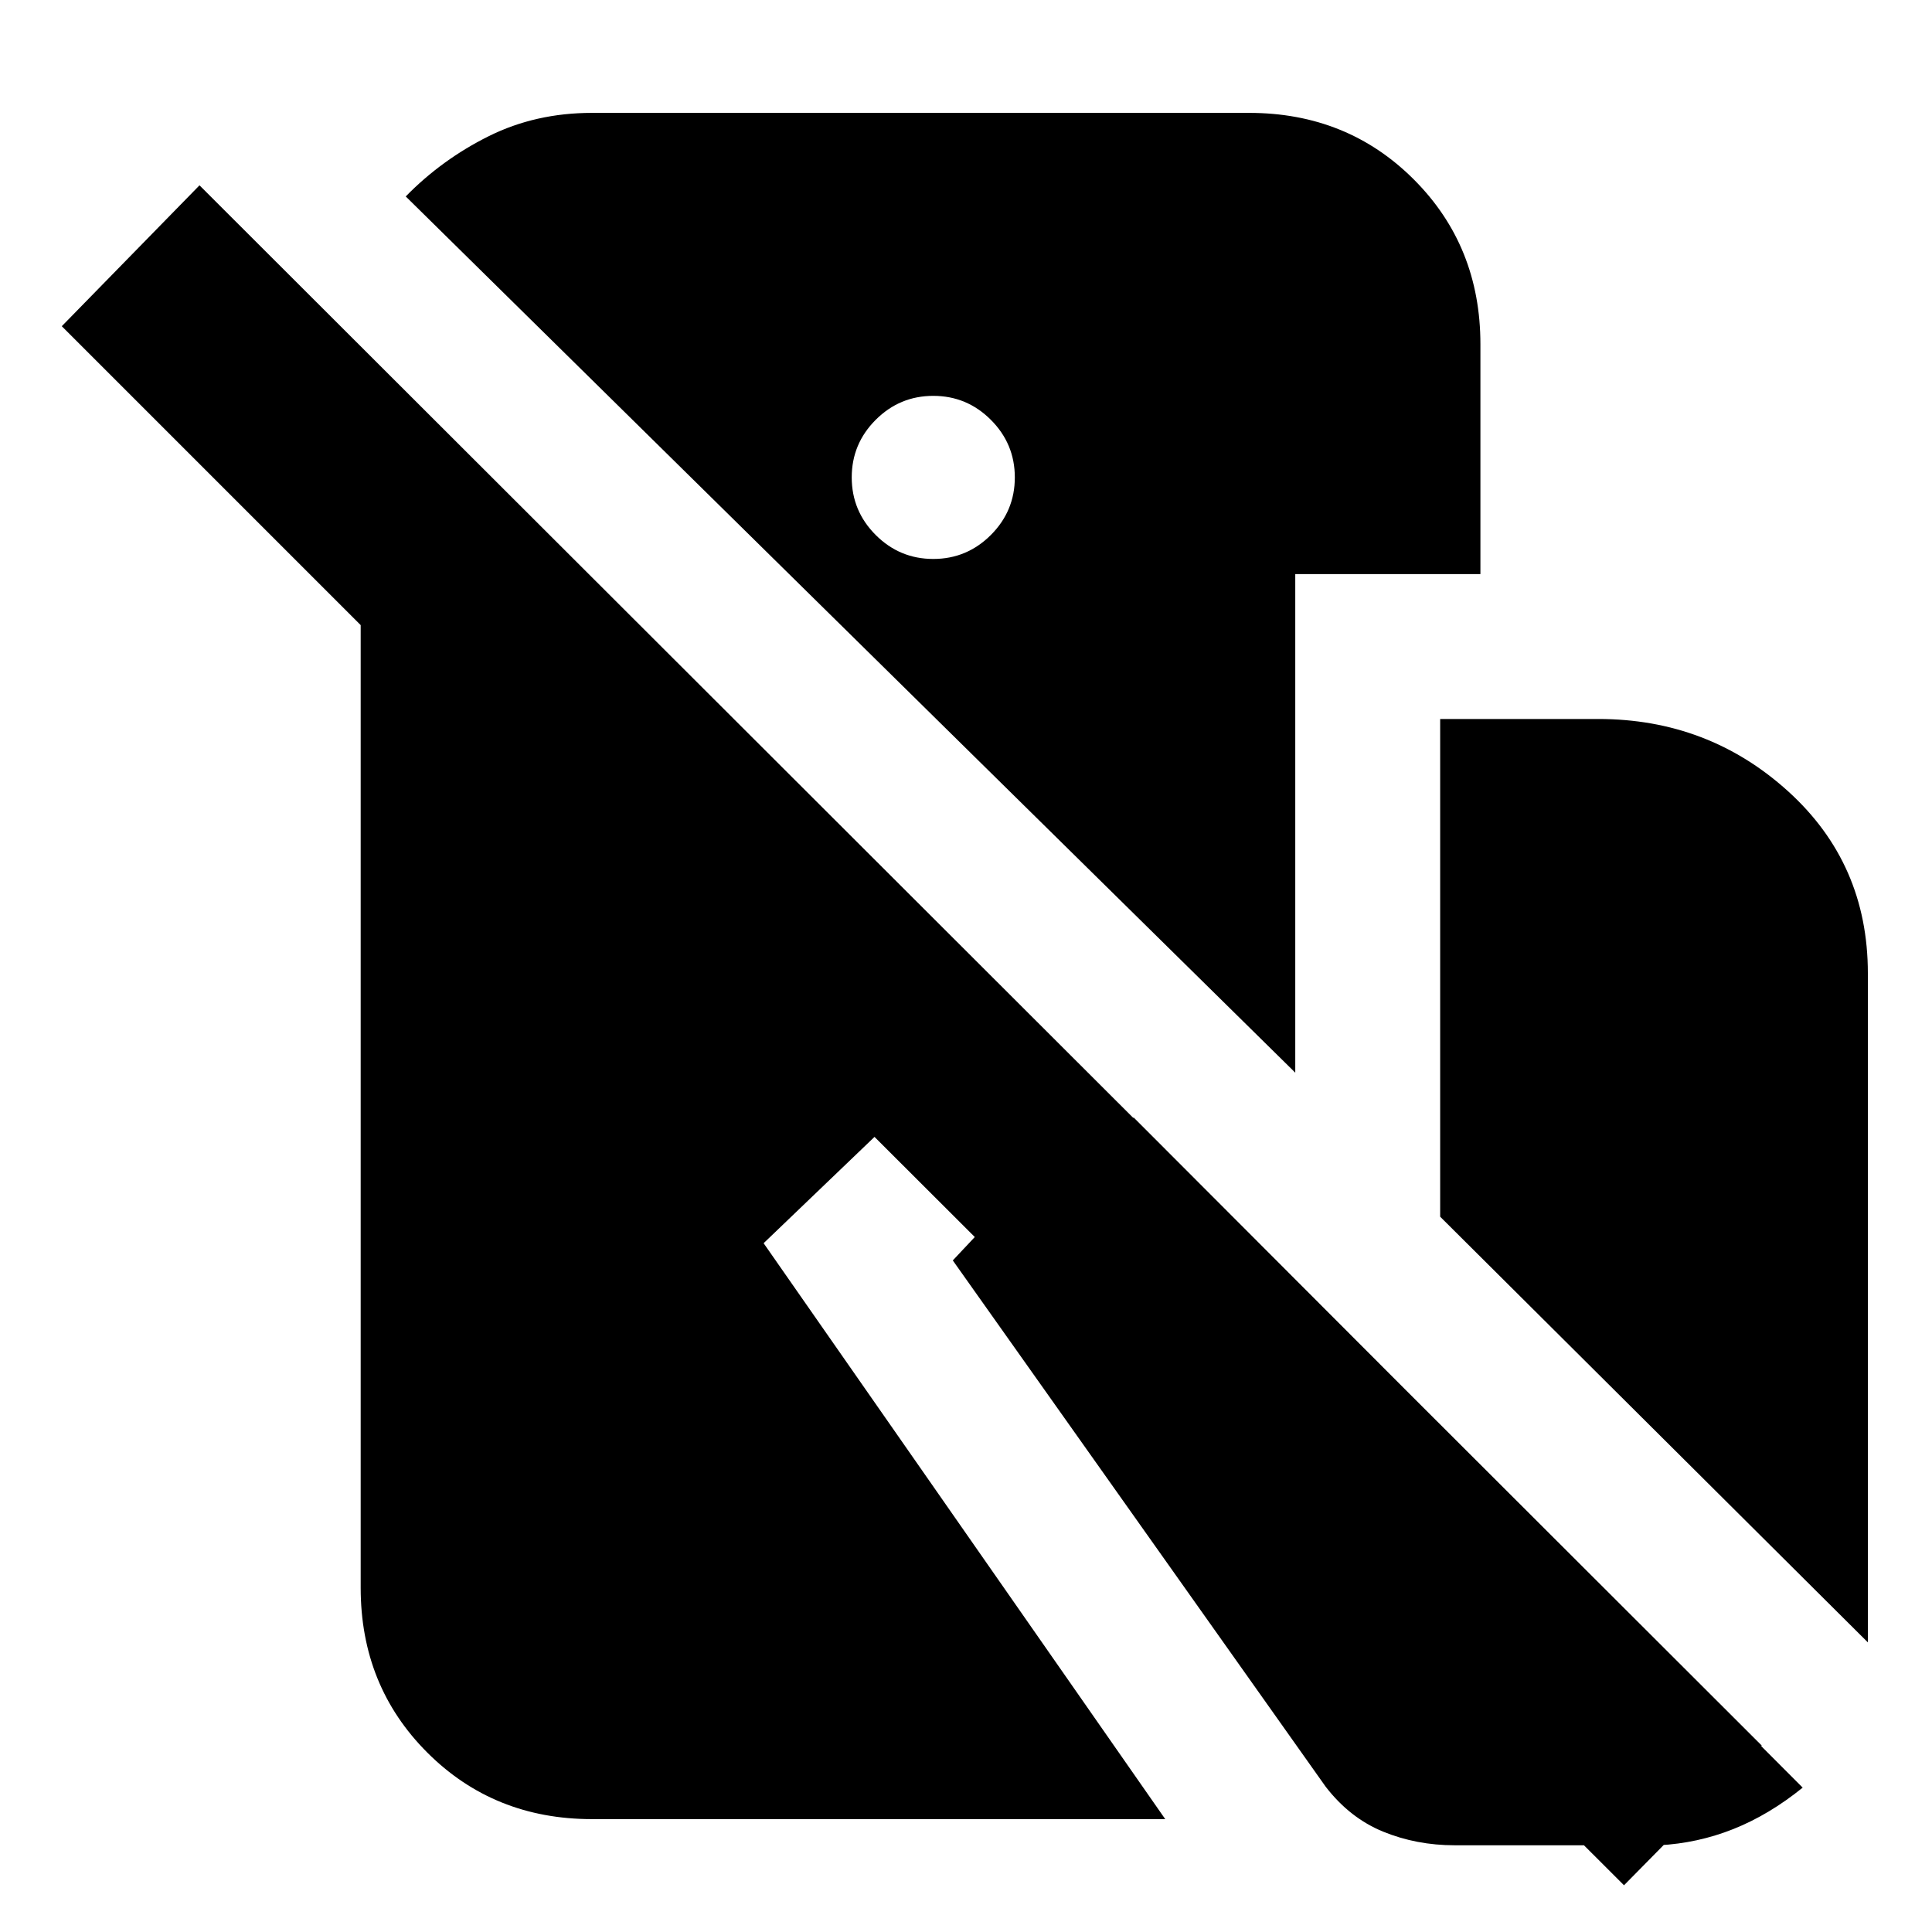 <svg xmlns="http://www.w3.org/2000/svg" height="20" viewBox="0 -960 960 960" width="20"><path d="M294.18-56.09q-48.79 0-81.87-33.08-33.09-33.09-33.09-81.87v-478.35L30.7-797.91l68.43-70L875.39-92.65l-68.43 69.43-381.31-380.74q4.22 4.31 8.31 4.7 4.08.39 7.61-2.57l-62.13 59.57L579-56.09H294.18ZM643.61-427l-442-435.39q17.96-18.35 41.24-29.94 23.28-11.58 51.33-11.58h326.47q48.79 0 81.87 33.08 33.09 33.09 33.09 81.87v114.22h-92V-427ZM463.74-682.26q16.7 0 28.61-11.91 11.91-11.92 11.91-28.61 0-16.7-11.91-28.61t-28.61-11.91q-16.7 0-28.61 11.91t-11.91 28.61q0 16.69 11.91 28.61 11.91 11.91 28.61 11.91Zm464.39 538.35L715.61-355.43v-247.31h78.57q54.65 0 94.3 35.91 39.65 35.92 39.65 90.44v332.48ZM722.83-43.09q-19 0-35.57-6.78-16.56-6.78-28.56-22.35L473.44-333.7 491-352.39q16.13-16.13 36.98-19.91 20.85-3.79 41.98.78l-6.79-33.35L895.74-71.74q-16.7 13.52-34.46 20.59-17.76 7.06-36.97 8.06H722.83Z"/></svg>